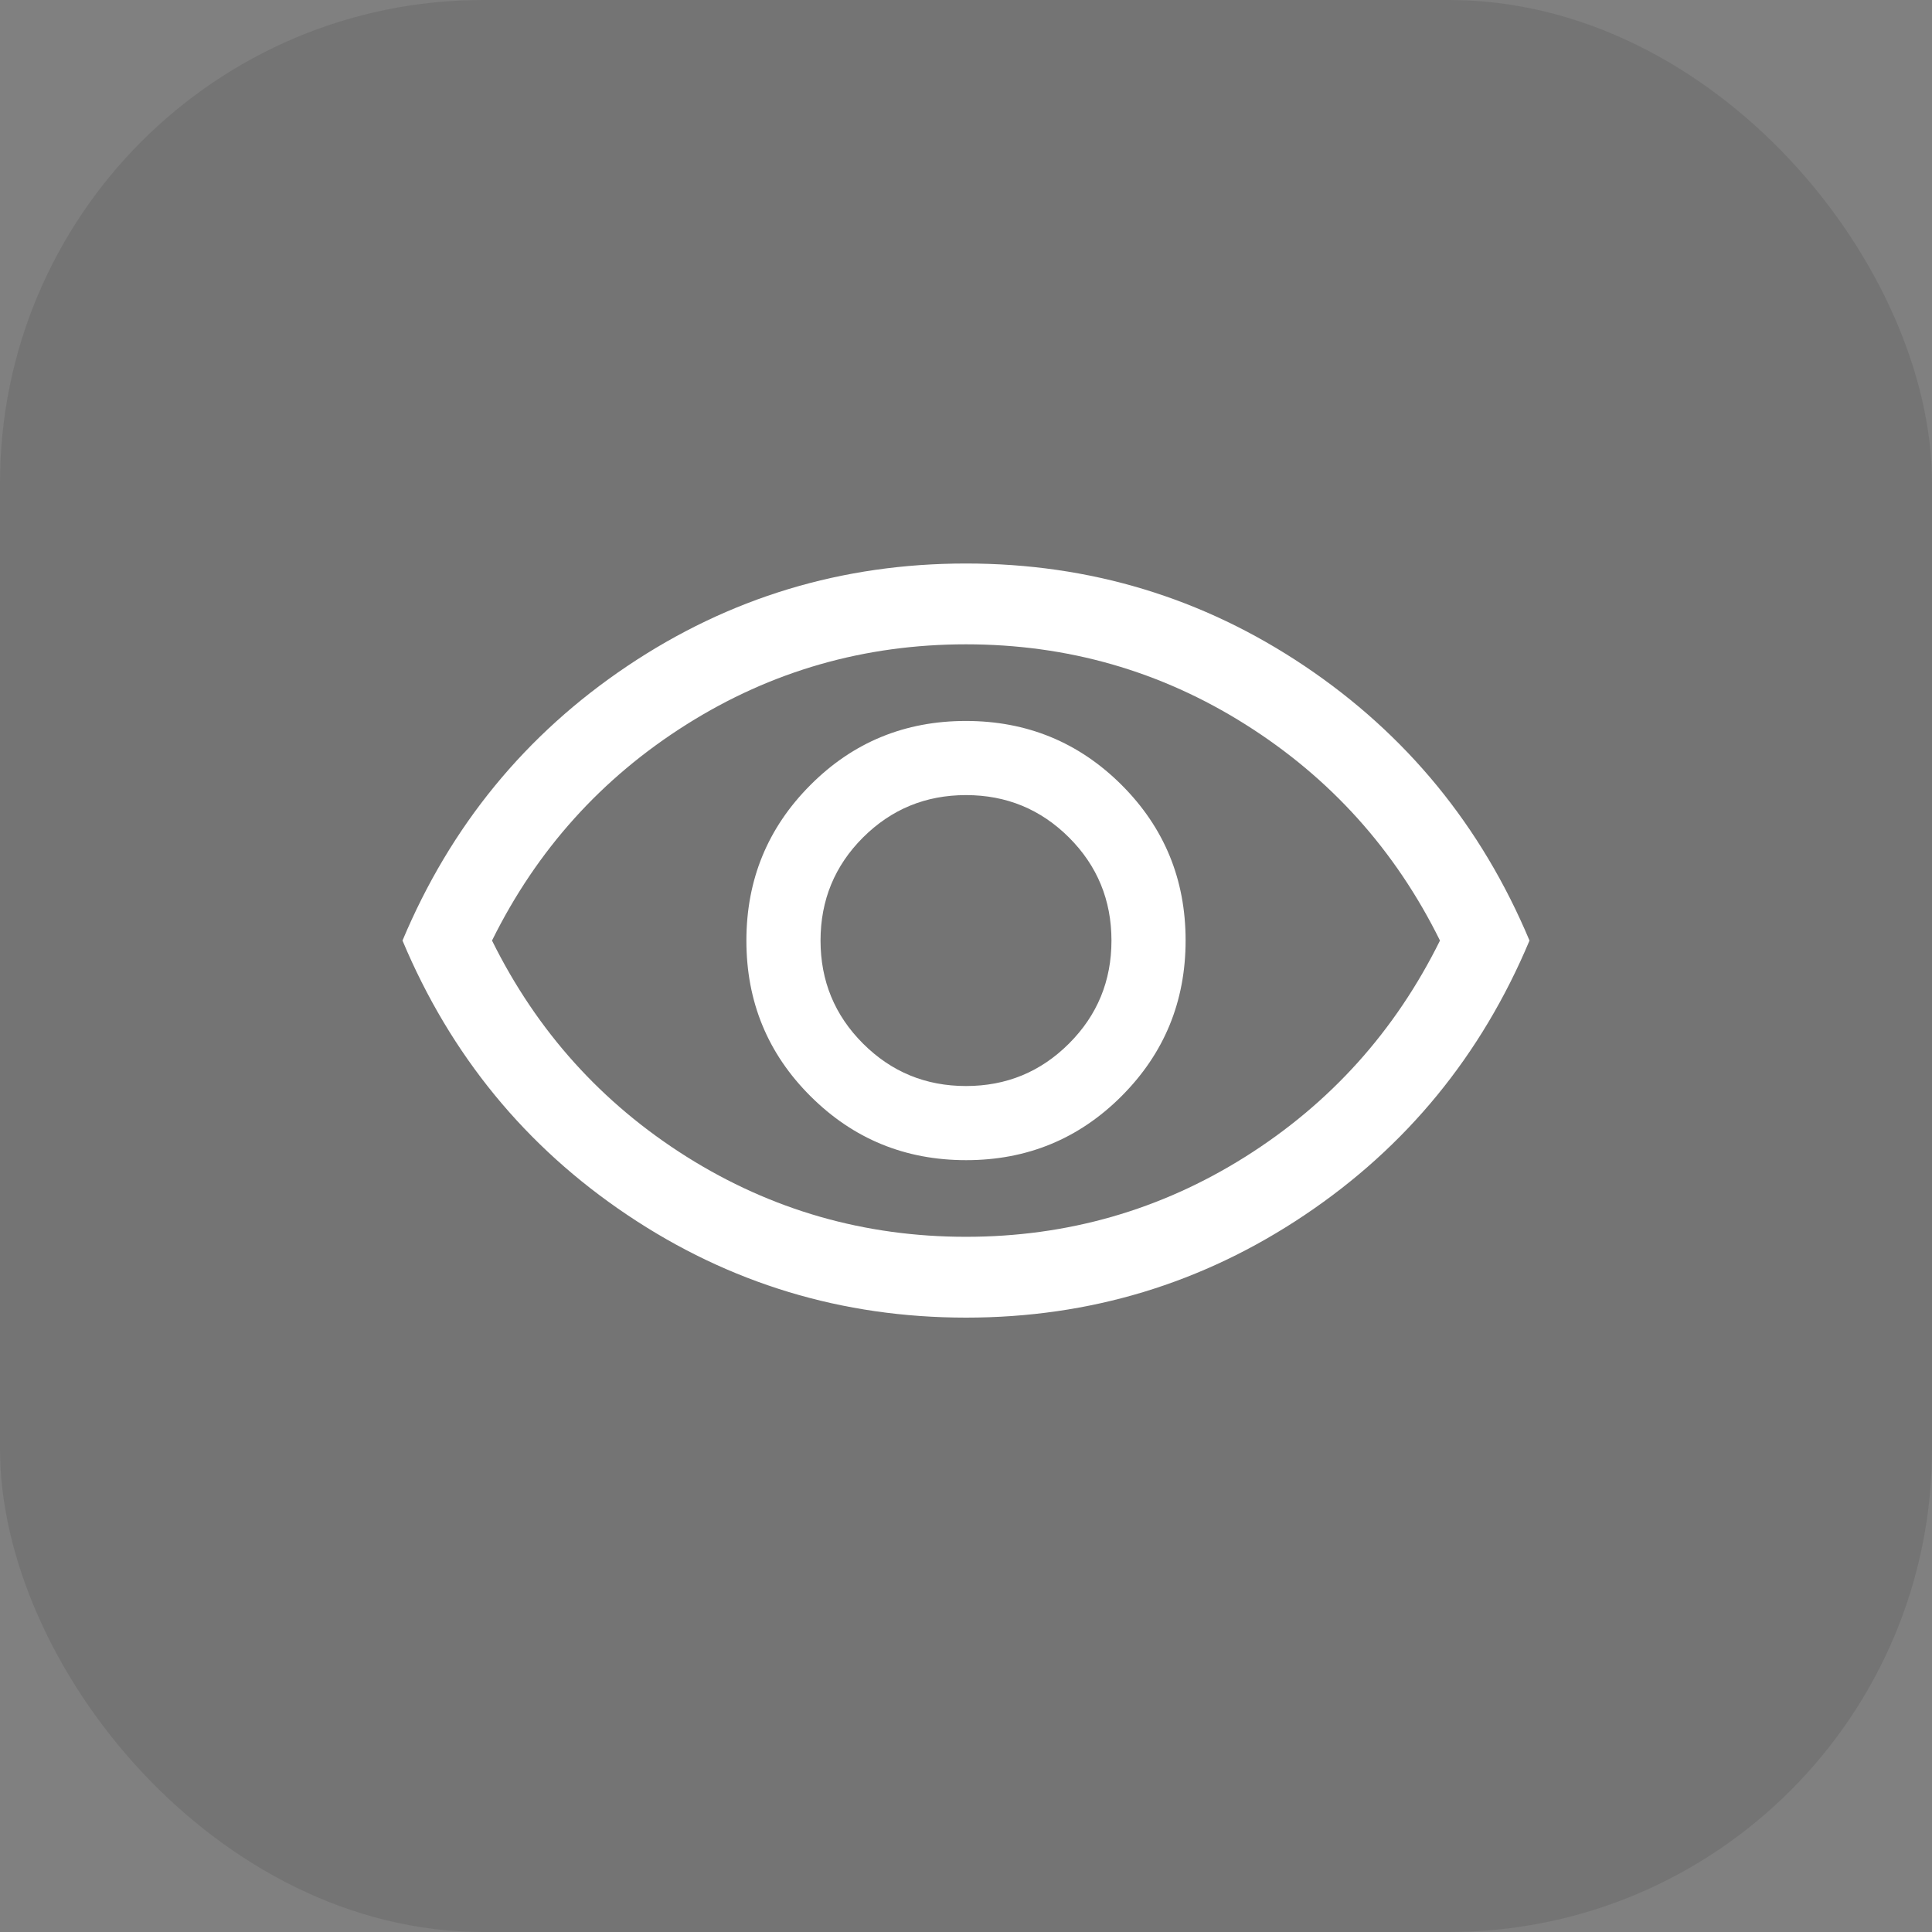 <svg width="24" height="24" viewBox="0 0 24 24" fill="none" xmlns="http://www.w3.org/2000/svg">
<rect x="0" y="0" width="24" height="24" fill="#808080" stroke="none"/>
<g id="i-hide">
<rect width="24" height="24" rx="6" fill="#111111" fill-opacity="0.1"/>
<path id="Vector" d="M12.002 14.412C12.76 14.412 13.404 14.146 13.933 13.616C14.463 13.085 14.728 12.441 14.728 11.682C14.728 10.924 14.463 10.28 13.932 9.75C13.401 9.221 12.757 8.956 11.998 8.956C11.24 8.956 10.596 9.221 10.067 9.752C9.537 10.283 9.272 10.927 9.272 11.685C9.272 12.444 9.537 13.088 10.068 13.617C10.599 14.147 11.243 14.412 12.002 14.412ZM12 13.491C11.498 13.491 11.072 13.315 10.72 12.963C10.369 12.612 10.193 12.186 10.193 11.684C10.193 11.182 10.369 10.755 10.72 10.404C11.072 10.053 11.498 9.877 12 9.877C12.502 9.877 12.928 10.053 13.28 10.404C13.631 10.755 13.807 11.182 13.807 11.684C13.807 12.186 13.631 12.612 13.28 12.963C12.928 13.315 12.502 13.491 12 13.491ZM12.001 16.368C10.462 16.368 9.06 15.943 7.795 15.094C6.53 14.246 5.598 13.109 5 11.684C5.598 10.259 6.529 9.122 7.794 8.273C9.059 7.424 10.46 7 11.999 7C13.538 7 14.94 7.424 16.205 8.273C17.47 9.122 18.402 10.259 19 11.684C18.402 13.109 17.471 14.246 16.206 15.094C14.941 15.943 13.54 16.368 12.001 16.368ZM12 15.364C13.26 15.364 14.417 15.032 15.471 14.369C16.525 13.705 17.331 12.81 17.888 11.684C17.331 10.557 16.525 9.663 15.471 8.999C14.417 8.335 13.26 8.004 12 8.004C10.74 8.004 9.583 8.335 8.529 8.999C7.475 9.663 6.669 10.557 6.112 11.684C6.669 12.81 7.475 13.705 8.529 14.369C9.583 15.032 10.74 15.364 12 15.364Z" fill="white"/>
</g>
</svg>
